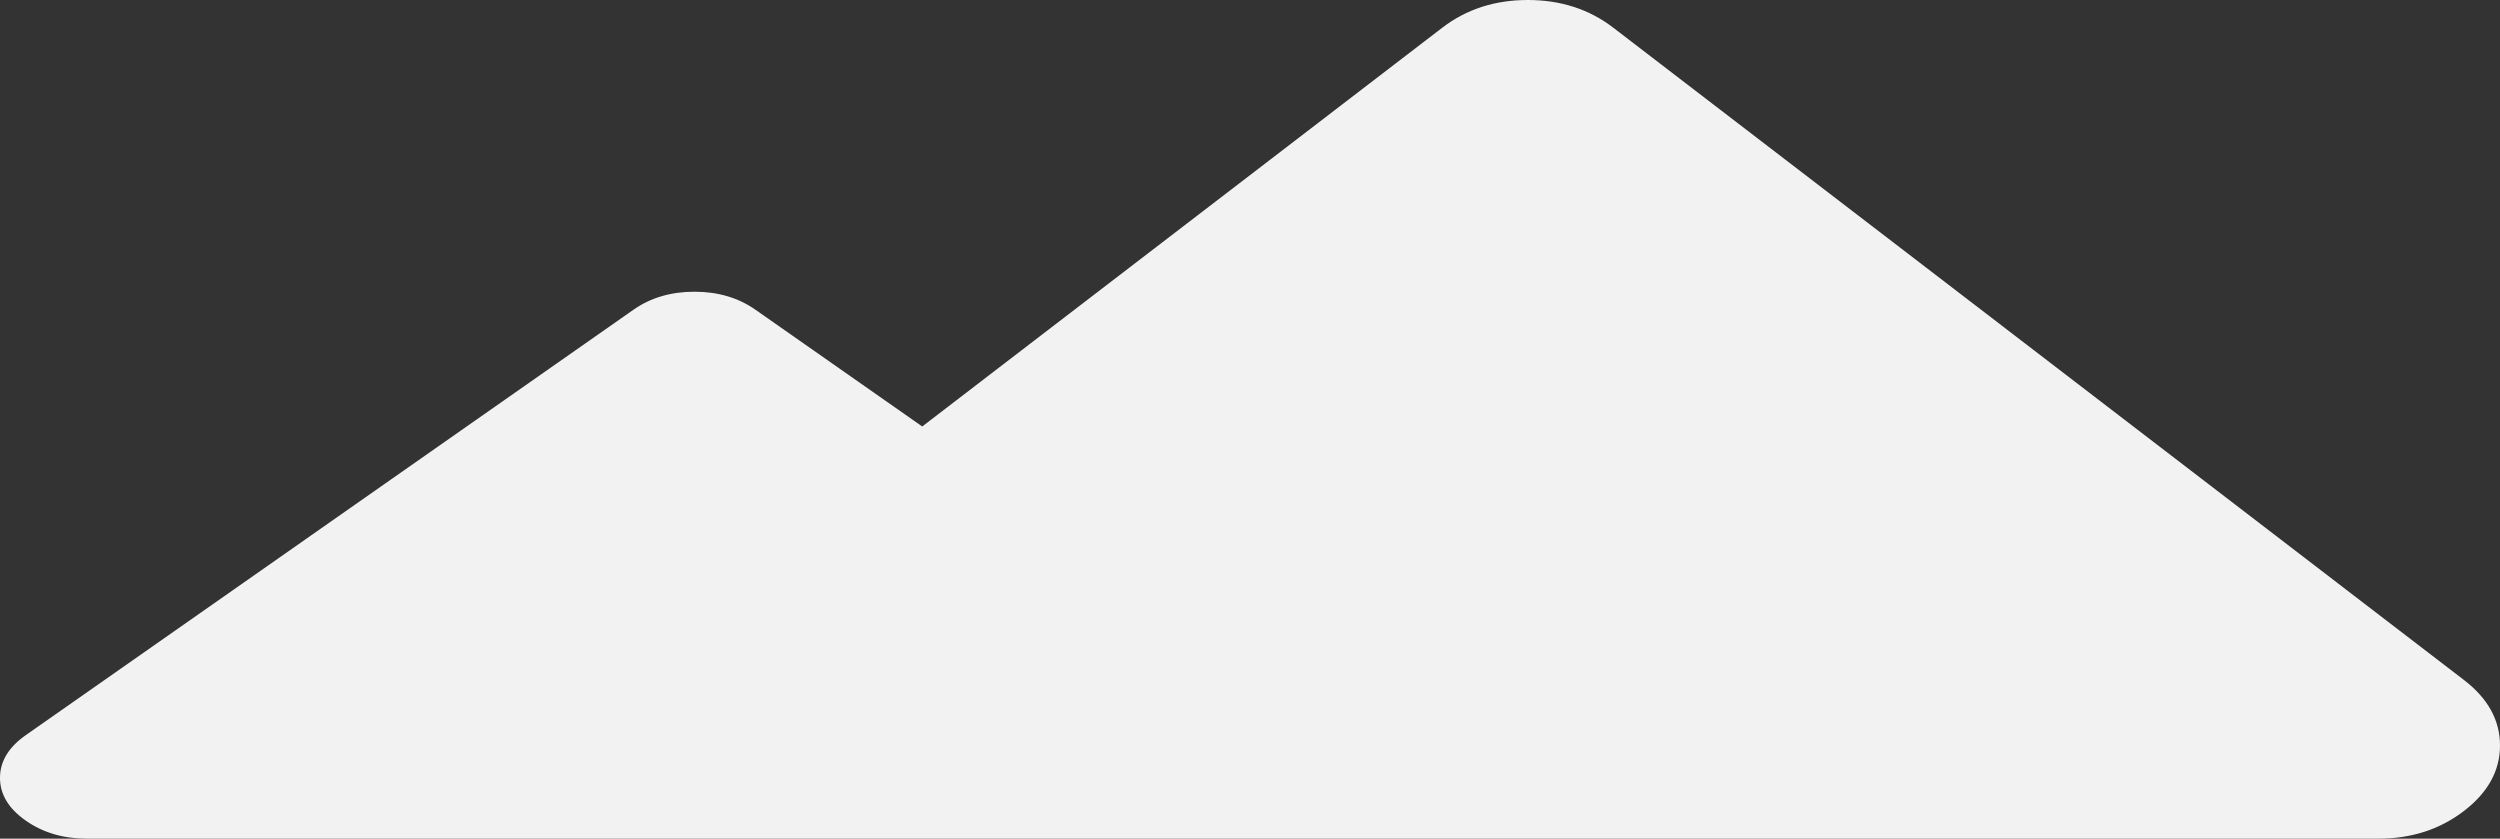 ﻿<?xml version="1.0" encoding="utf-8"?>
<svg version="1.1" xmlns:xlink="http://www.w3.org/1999/xlink" width="313px" height="105px" xmlns="http://www.w3.org/2000/svg">
  <rect width="100%" height="100%" fill="#333333" stroke="none"/>
  <g transform="matrix(1 0 0 1 -24 -372 )">
    <path d="M 297.785 105  L 163.021 105  L 84.936 105  L 10.868 105  C 7.925 105  5.377 104.247  3.226 102.741  C 1.075 101.235  0 99.452  0 97.391  C 0 95.331  1.075 93.547  3.226 92.041  L 79.303 38.781  C 81.454 37.275  84.001 36.522  86.944 36.522  C 89.888 36.522  92.435 37.275  94.586 38.781  L 115.461 53.395  L 180.58 3.464  C 183.591 1.155  187.157 0  191.278 0  C 195.399 0  198.965 1.155  201.976 3.464  L 308.483 85.13  C 311.494 87.439  313 90.174  313 93.333  C 313 96.493  311.494 99.227  308.483 101.536  C 305.472 103.845  301.906 105  297.785 105  Z " fill-rule="nonzero" fill="#f2f2f2" stroke="none" transform="matrix(1 0 0 1 24 372 )" />
  </g>
</svg>